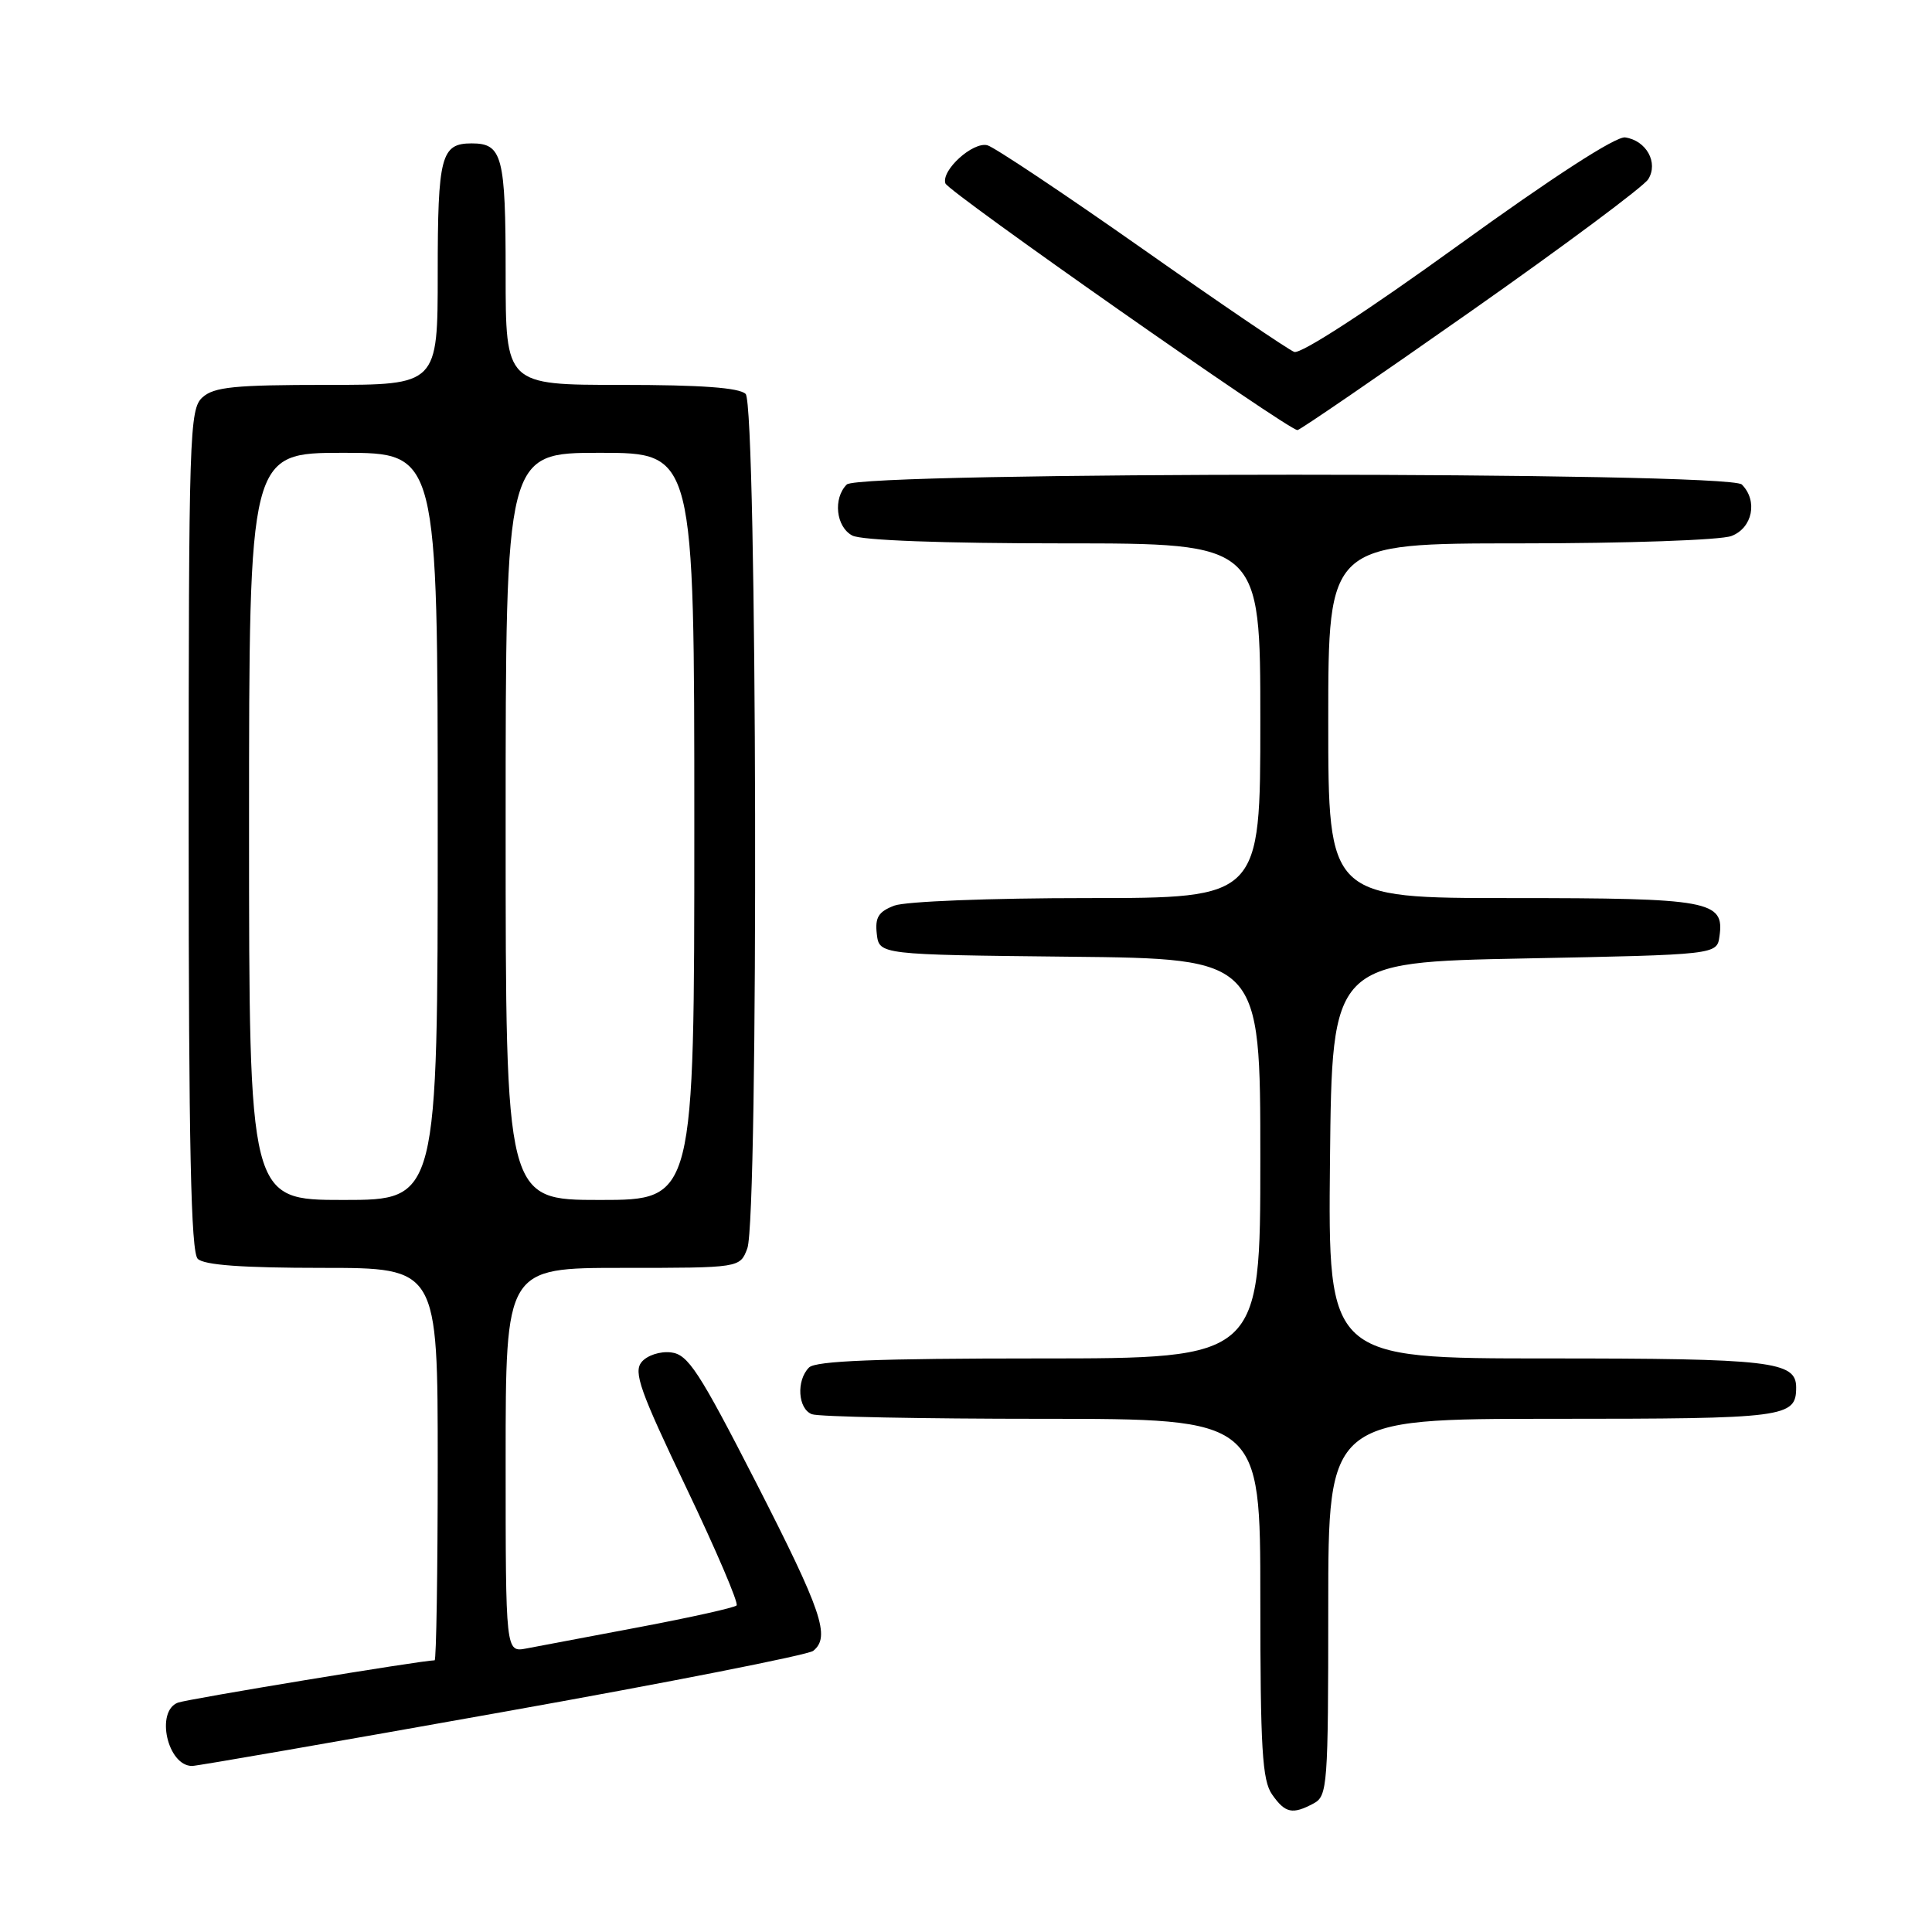 <?xml version="1.0" encoding="UTF-8" standalone="no"?>
<!DOCTYPE svg PUBLIC "-//W3C//DTD SVG 1.1//EN" "http://www.w3.org/Graphics/SVG/1.1/DTD/svg11.dtd" >
<svg xmlns="http://www.w3.org/2000/svg" xmlns:xlink="http://www.w3.org/1999/xlink" version="1.1" viewBox="0 0 256 256">
 <g >
 <path fill="currentColor"
d=" M 174.07 238.96 C 175.90 237.98 176.00 236.62 176.00 212.96 C 176.00 188.00 176.00 188.00 205.80 188.00 C 236.69 188.00 238.00 187.83 238.00 183.84 C 238.00 180.38 234.72 180.00 205.05 180.00 C 175.97 180.00 175.97 180.00 176.23 153.75 C 176.50 127.50 176.50 127.50 202.00 127.00 C 227.50 126.50 227.50 126.50 227.84 124.06 C 228.51 119.35 226.60 119.00 200.31 119.00 C 176.00 119.00 176.00 119.00 176.00 95.50 C 176.00 72.00 176.00 72.00 201.43 72.00 C 215.54 72.00 228.01 71.57 229.43 71.02 C 232.22 69.96 232.95 66.35 230.80 64.20 C 229.07 62.47 113.93 62.47 112.20 64.20 C 110.36 66.04 110.77 69.81 112.93 70.96 C 114.13 71.60 124.88 72.00 140.93 72.00 C 167.00 72.00 167.00 72.00 167.00 95.50 C 167.00 119.00 167.00 119.00 144.07 119.00 C 131.19 119.00 119.98 119.44 118.50 120.00 C 116.40 120.80 115.93 121.56 116.18 123.75 C 116.50 126.50 116.50 126.50 141.75 126.77 C 167.00 127.03 167.00 127.03 167.00 153.52 C 167.00 180.00 167.00 180.00 137.70 180.00 C 116.24 180.00 108.08 180.32 107.20 181.20 C 105.49 182.91 105.72 186.68 107.58 187.39 C 108.45 187.73 122.18 188.00 138.08 188.00 C 167.00 188.00 167.00 188.00 167.00 211.78 C 167.00 231.68 167.25 235.92 168.56 237.78 C 170.30 240.26 171.25 240.47 174.07 238.96 Z  M 66.50 226.87 C 88.50 222.95 107.06 219.29 107.75 218.75 C 110.07 216.90 108.93 213.55 100.21 196.50 C 92.61 181.67 91.17 179.46 88.91 179.20 C 87.46 179.03 85.76 179.59 85.02 180.47 C 83.91 181.81 84.81 184.32 90.93 197.12 C 94.89 205.41 97.90 212.44 97.60 212.73 C 97.30 213.03 91.54 214.31 84.78 215.59 C 78.03 216.87 71.26 218.14 69.75 218.43 C 67.00 218.95 67.00 218.95 67.00 193.47 C 67.00 168.00 67.00 168.00 82.52 168.00 C 98.05 168.00 98.05 168.00 99.02 165.43 C 100.54 161.45 100.33 53.73 98.80 52.20 C 97.97 51.37 92.87 51.00 82.30 51.00 C 67.00 51.00 67.00 51.00 67.00 36.20 C 67.00 20.67 66.56 19.00 62.50 19.00 C 58.44 19.00 58.00 20.67 58.00 36.20 C 58.00 51.00 58.00 51.00 43.33 51.00 C 31.08 51.00 28.36 51.27 26.83 52.65 C 25.10 54.22 25.00 57.32 25.00 109.95 C 25.00 151.90 25.30 165.90 26.20 166.80 C 27.03 167.63 32.13 168.00 42.70 168.00 C 58.00 168.00 58.00 168.00 58.00 194.00 C 58.00 208.30 57.81 220.00 57.59 220.00 C 55.95 220.00 24.80 225.14 23.57 225.61 C 20.57 226.76 22.19 233.99 25.45 234.00 C 26.03 234.01 44.50 230.80 66.50 226.87 Z  M 194.91 41.24 C 207.24 32.58 217.81 24.71 218.40 23.75 C 219.77 21.56 218.16 18.63 215.35 18.21 C 214.14 18.02 205.80 23.42 193.17 32.55 C 181.18 41.22 172.34 46.96 171.49 46.63 C 170.70 46.33 161.60 40.15 151.28 32.89 C 140.95 25.63 131.75 19.50 130.84 19.25 C 128.92 18.74 124.69 22.57 125.27 24.30 C 125.64 25.42 170.71 57.01 171.92 56.99 C 172.24 56.99 182.58 49.90 194.91 41.24 Z  M 33.00 109.50 C 33.00 60.00 33.00 60.00 45.50 60.00 C 58.00 60.00 58.00 60.00 58.00 109.50 C 58.00 159.00 58.00 159.00 45.50 159.00 C 33.00 159.00 33.00 159.00 33.00 109.50 Z  M 67.00 109.50 C 67.00 60.00 67.00 60.00 79.50 60.00 C 92.00 60.00 92.00 60.00 92.00 109.50 C 92.00 159.00 92.00 159.00 79.50 159.00 C 67.00 159.00 67.00 159.00 67.00 109.50 Z "/>
</g>
</svg>